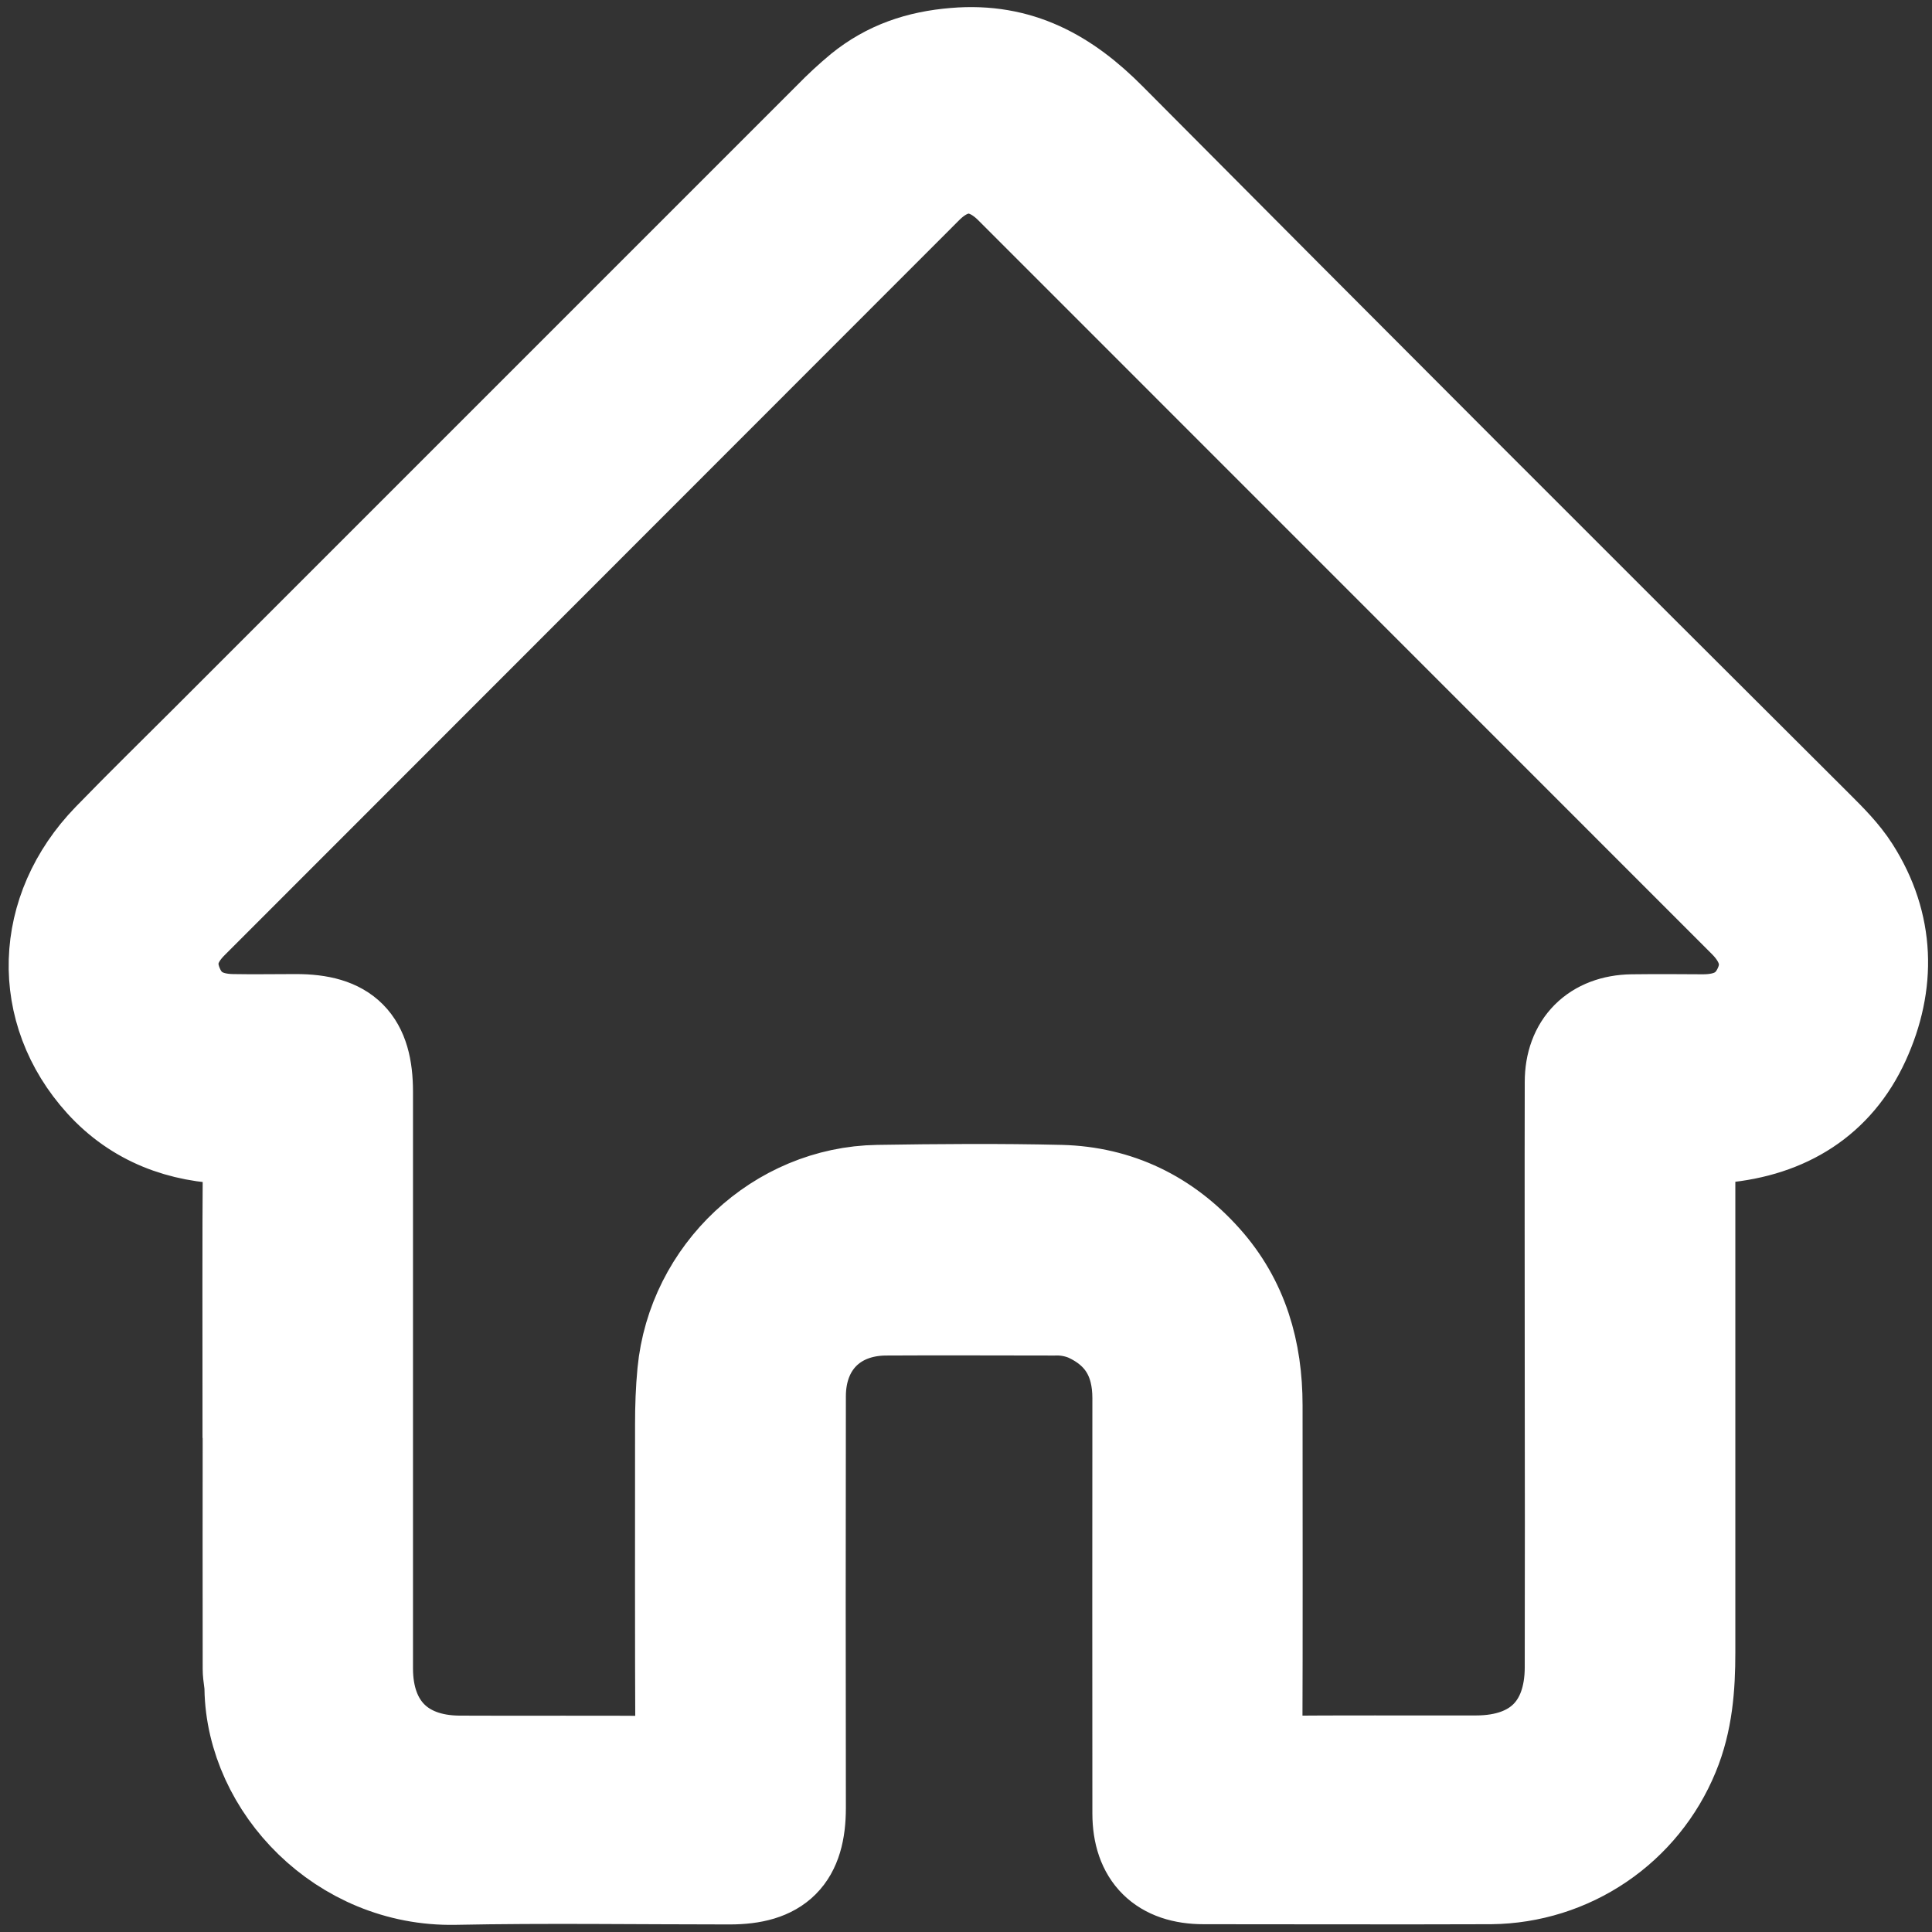 <svg xmlns="http://www.w3.org/2000/svg" width="34" height="34" viewBox="0 0 34 34" fill="none">
<rect x="0" y="0" width="34" height="34" fill="#333333" stroke="none"/>
<path d="M4.439 24.841C4.439 23.353 4.433 21.864 4.444 20.377C4.444 20.09 4.368 19.966 4.063 19.961C3.196 19.943 2.426 19.66 1.832 19.006C0.713 17.772 0.767 16.04 1.958 14.811C2.537 14.214 3.133 13.632 3.722 13.043C7.365 9.401 11.008 5.758 14.651 2.114C14.817 1.943 14.993 1.78 15.177 1.627C15.65 1.244 16.18 1.063 16.807 1.012C17.921 0.918 18.735 1.378 19.488 2.136C23.625 6.298 27.774 10.451 31.933 14.594C32.161 14.822 32.392 15.051 32.566 15.323C33.179 16.282 33.193 17.312 32.741 18.302C32.281 19.309 31.424 19.841 30.3 19.943C29.626 20.005 29.665 19.866 29.664 20.617C29.664 23.437 29.664 26.259 29.664 29.081C29.664 29.686 29.62 30.285 29.383 30.856C29.126 31.481 28.691 32.016 28.132 32.395C27.573 32.774 26.915 32.98 26.239 32.988C24.554 32.994 22.868 32.988 21.183 32.988C20.476 32.988 20.1 32.617 20.099 31.913C20.097 29.477 20.097 27.041 20.099 24.606C20.099 23.906 19.802 23.386 19.152 23.09C18.959 23.009 18.751 22.972 18.543 22.98C17.554 22.98 16.566 22.974 15.577 22.98C14.643 22.991 14.012 23.631 14.011 24.571C14.007 26.986 14.007 29.4 14.011 31.815C14.011 32.65 13.669 32.992 12.84 32.992C11.227 32.992 9.613 32.967 8.001 32.999C6.038 33.036 4.501 31.413 4.473 29.713C4.473 29.599 4.442 29.485 4.442 29.371C4.44 27.862 4.44 26.353 4.442 24.843L4.439 24.841ZM27.708 24.288C27.708 22.54 27.704 20.791 27.708 19.042C27.708 18.415 28.095 18.031 28.721 18.021C29.137 18.016 29.553 18.018 29.969 18.021C30.448 18.021 30.824 17.847 31.029 17.395C31.221 16.972 31.123 16.551 30.748 16.174C26.444 11.869 22.139 7.563 17.835 3.258C17.337 2.761 16.758 2.76 16.264 3.253C11.954 7.564 7.644 11.877 3.334 16.191C2.993 16.531 2.867 16.926 3.063 17.382C3.251 17.826 3.622 18.009 4.085 18.017C4.461 18.024 4.837 18.017 5.208 18.017C6.057 18.017 6.393 18.356 6.393 19.214C6.393 22.596 6.393 25.979 6.393 29.361C6.393 30.414 7.032 31.061 8.081 31.067C9.289 31.074 10.495 31.061 11.703 31.075C11.982 31.078 12.057 30.979 12.056 30.712C12.047 28.831 12.051 26.945 12.051 25.061C12.051 24.759 12.061 24.46 12.09 24.158C12.256 22.428 13.72 21.05 15.451 21.023C16.523 21.006 17.595 20.998 18.666 21.023C19.659 21.049 20.495 21.457 21.161 22.202C21.806 22.923 22.048 23.786 22.048 24.732C22.048 26.72 22.053 28.708 22.045 30.696C22.045 30.978 22.125 31.075 22.417 31.072C23.603 31.057 24.79 31.068 25.976 31.064C27.07 31.064 27.708 30.424 27.708 29.338C27.711 27.657 27.711 25.974 27.708 24.288Z" fill="white" stroke="white" stroke-width="1.75"/>
</svg>